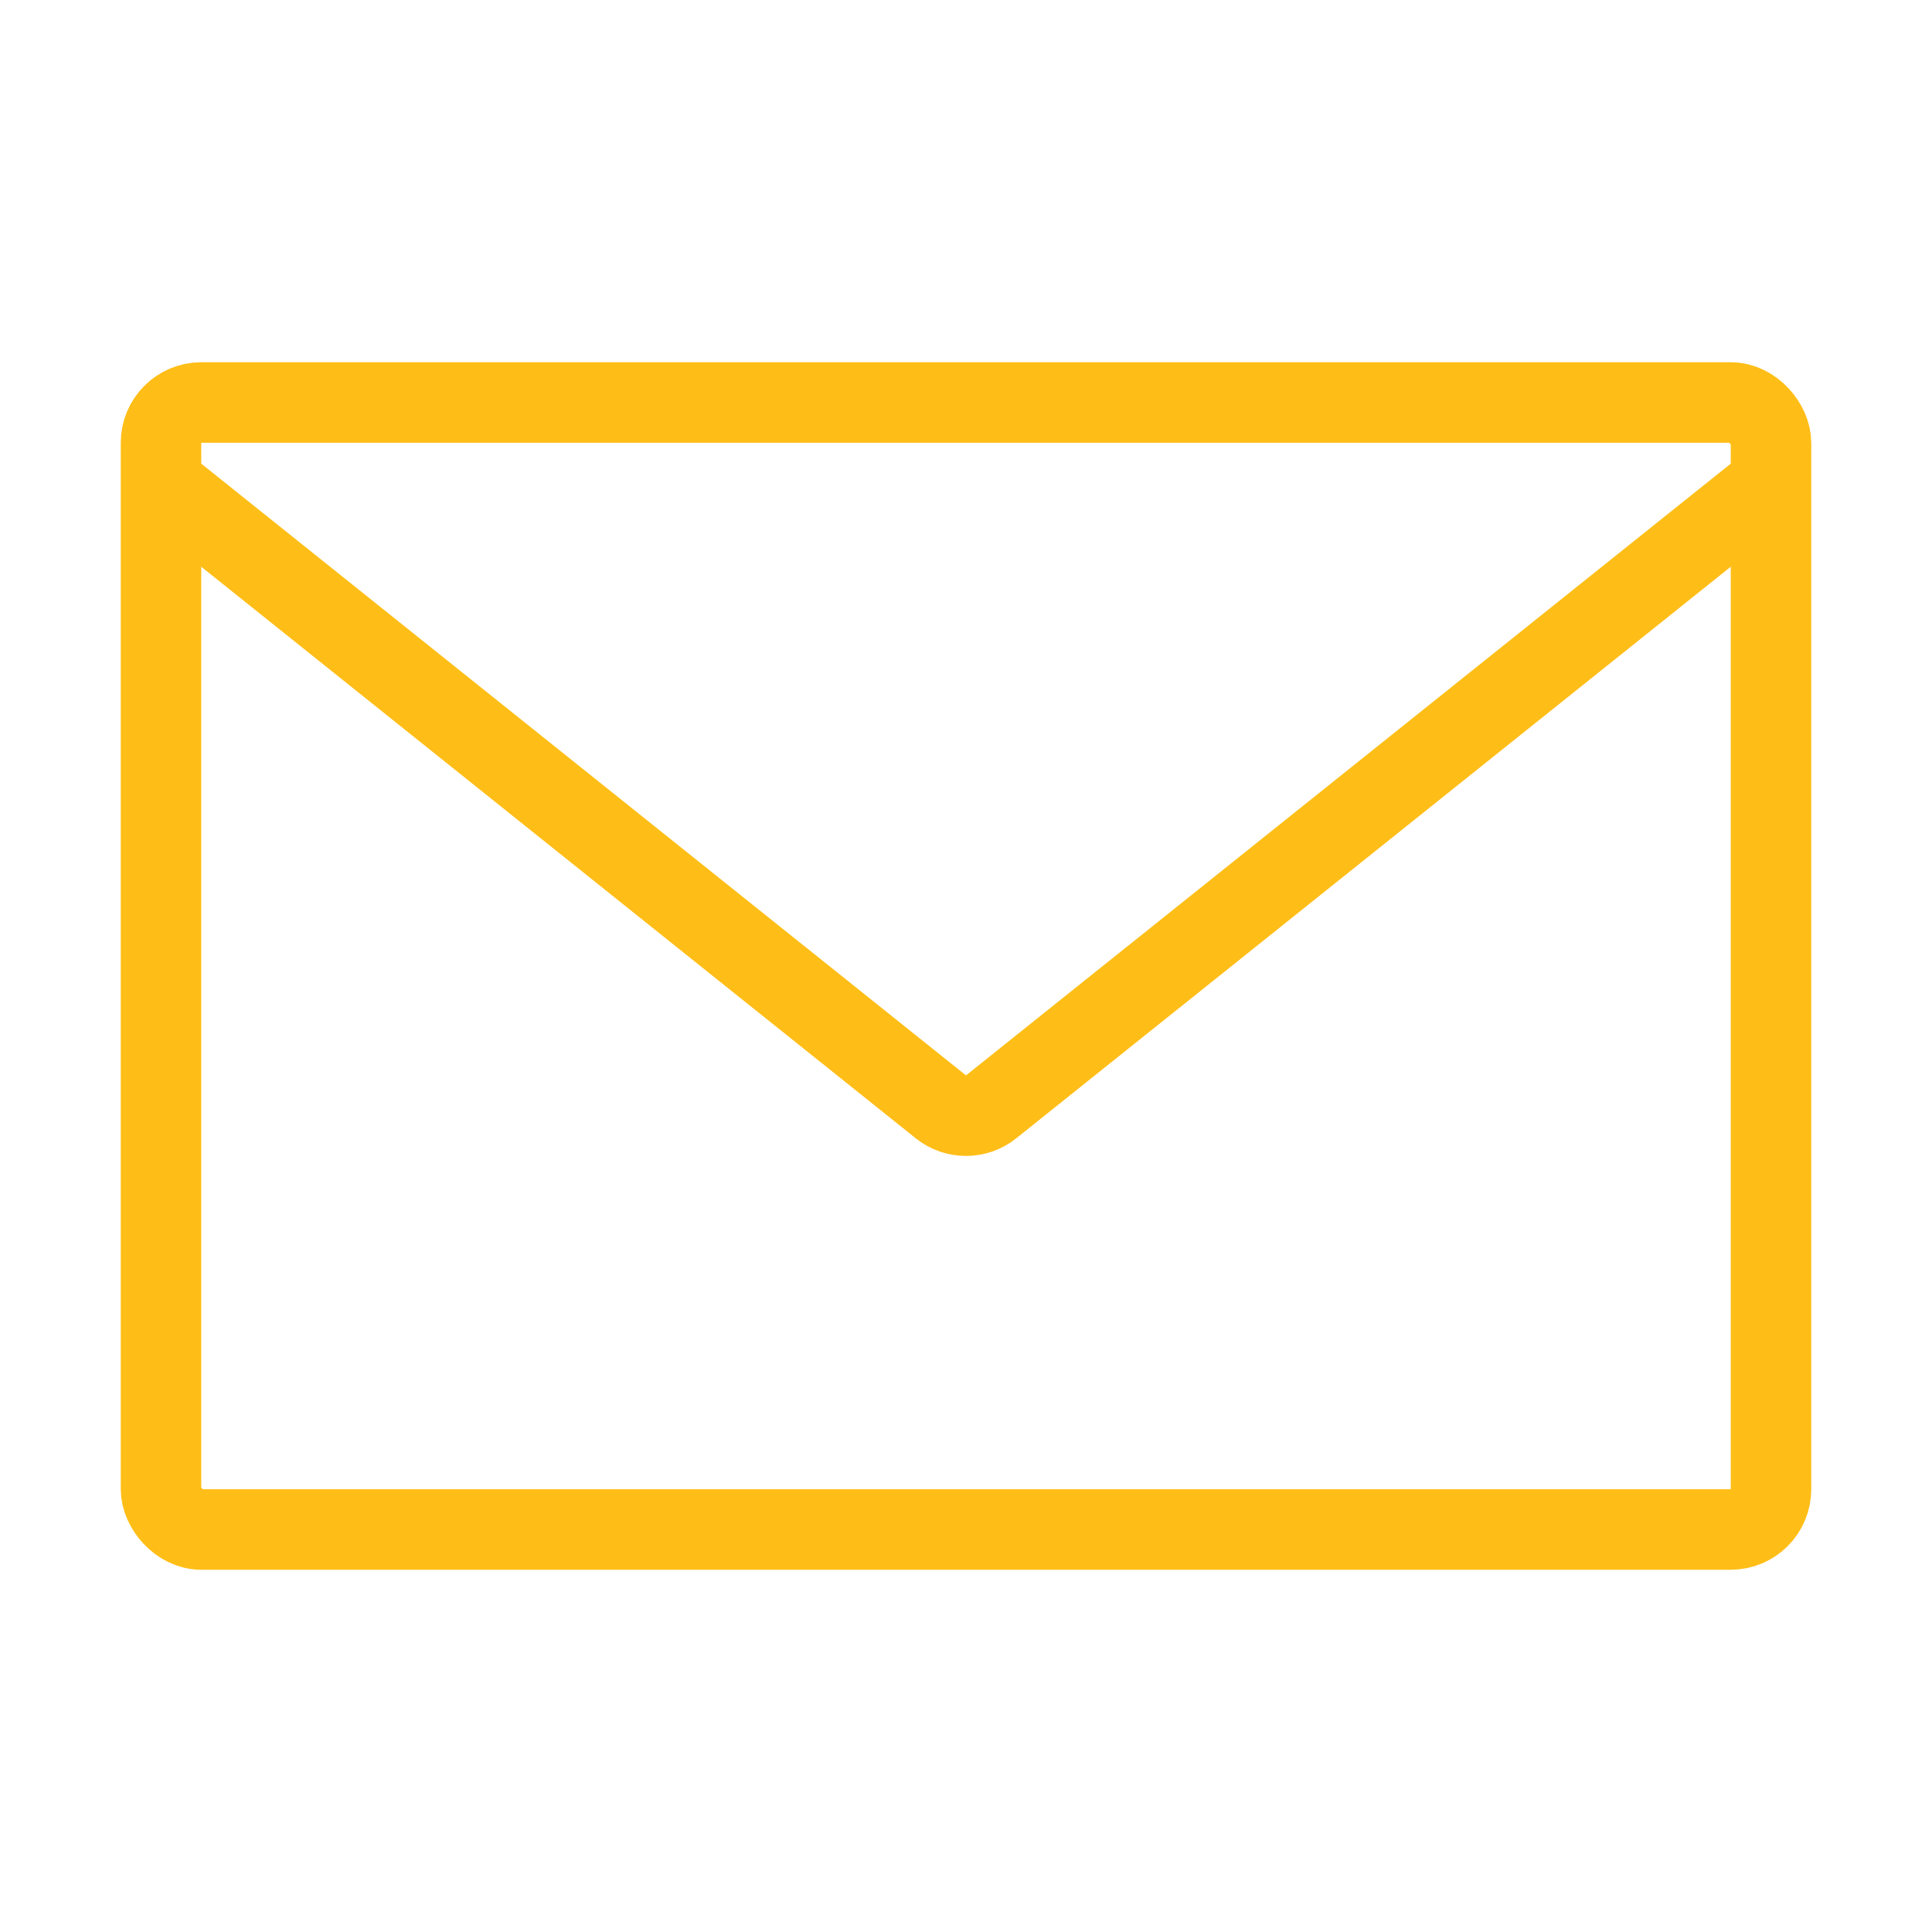 <svg width="24" height="24" viewBox="0 0 24 24" fill="none" xmlns="http://www.w3.org/2000/svg">
<path d="M2 6L11.688 13.75C11.87 13.896 12.13 13.896 12.312 13.75L22 6" stroke="#FFBE17"/>
<rect x="2" y="5" width="20" height="14" rx="0.5" stroke="#FFBE17" stroke-linecap="round" stroke-linejoin="round"/>
</svg>
